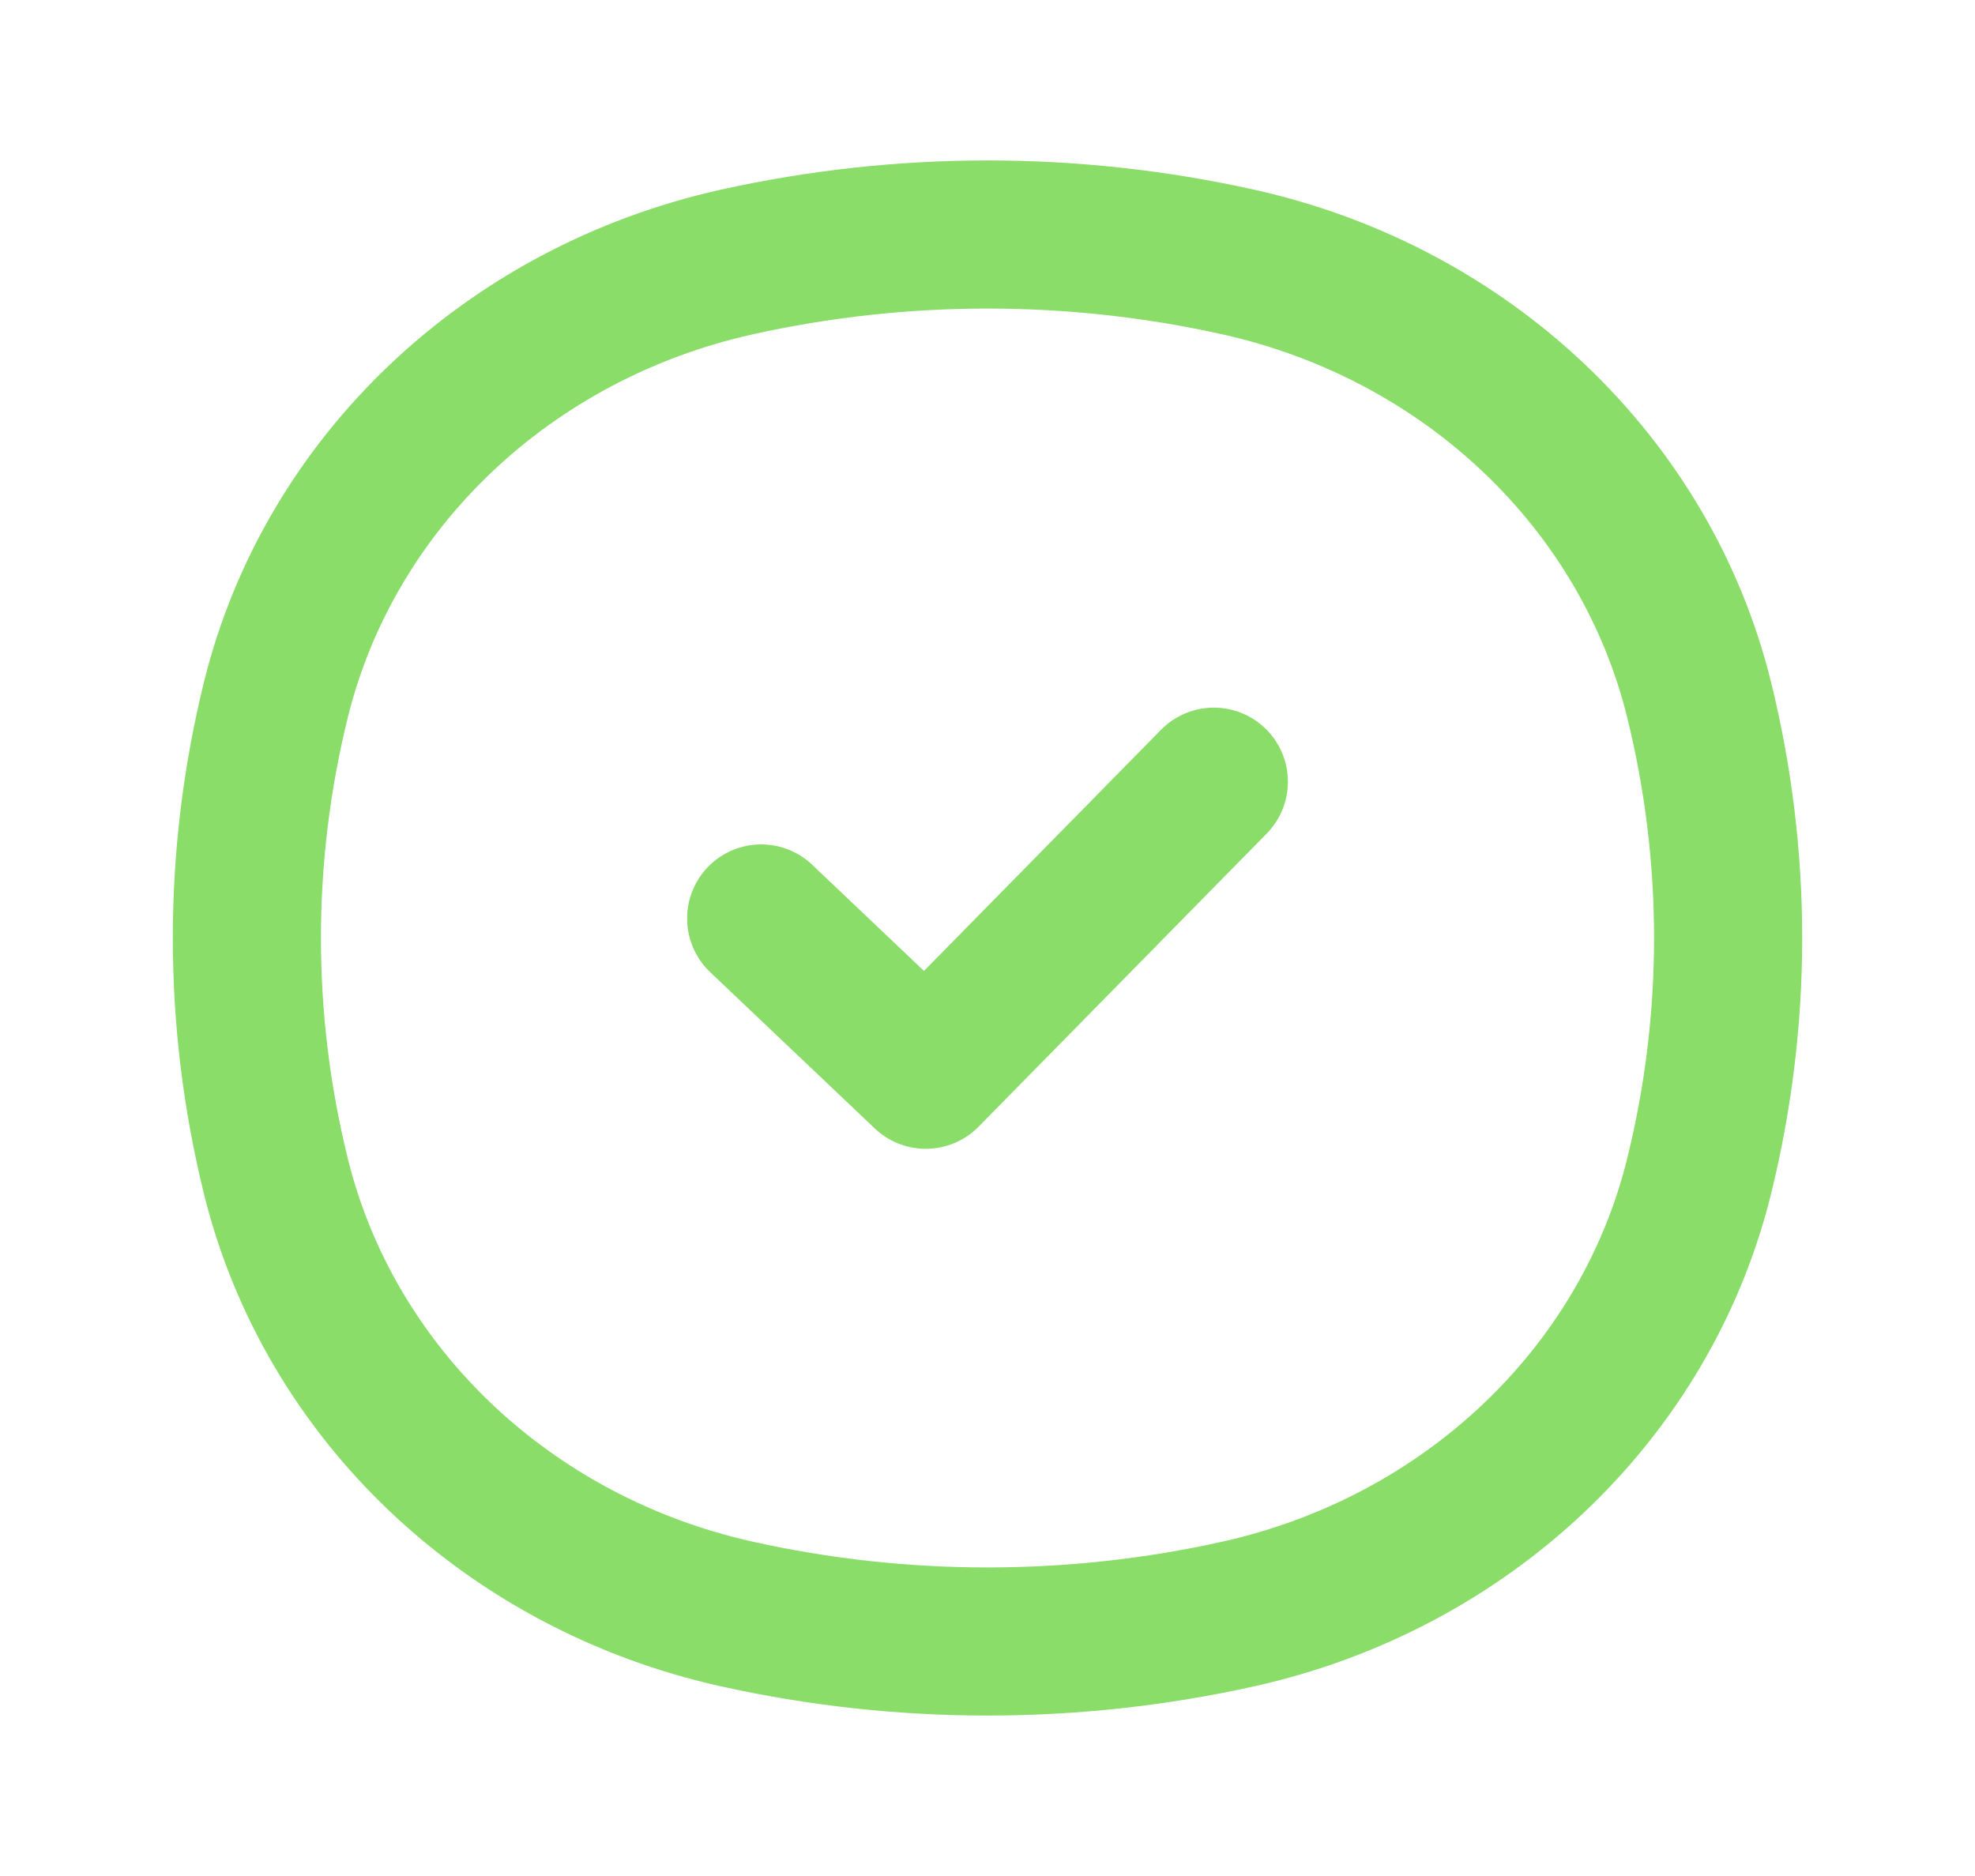 <svg width="20" height="19" viewBox="0 0 20 19" fill="none" xmlns="http://www.w3.org/2000/svg">
<path d="M2.794 7.086C3.337 4.887 5.144 3.17 7.459 2.654C9.13 2.282 10.87 2.282 12.541 2.654C14.856 3.17 16.663 4.887 17.206 7.086C17.598 8.674 17.598 10.326 17.206 11.914C16.663 14.113 14.856 15.83 12.541 16.346C10.87 16.718 9.13 16.718 7.459 16.346C5.144 15.83 3.337 14.113 2.794 11.914C2.402 10.326 2.402 8.674 2.794 7.086Z" stroke="#8ADD69" stroke-width="1.5"/>
<path d="M7.708 9.302L9.375 10.885L12.292 7.917" stroke="#8ADD69" stroke-width="1.5" stroke-linecap="round" stroke-linejoin="round"/>
</svg>
